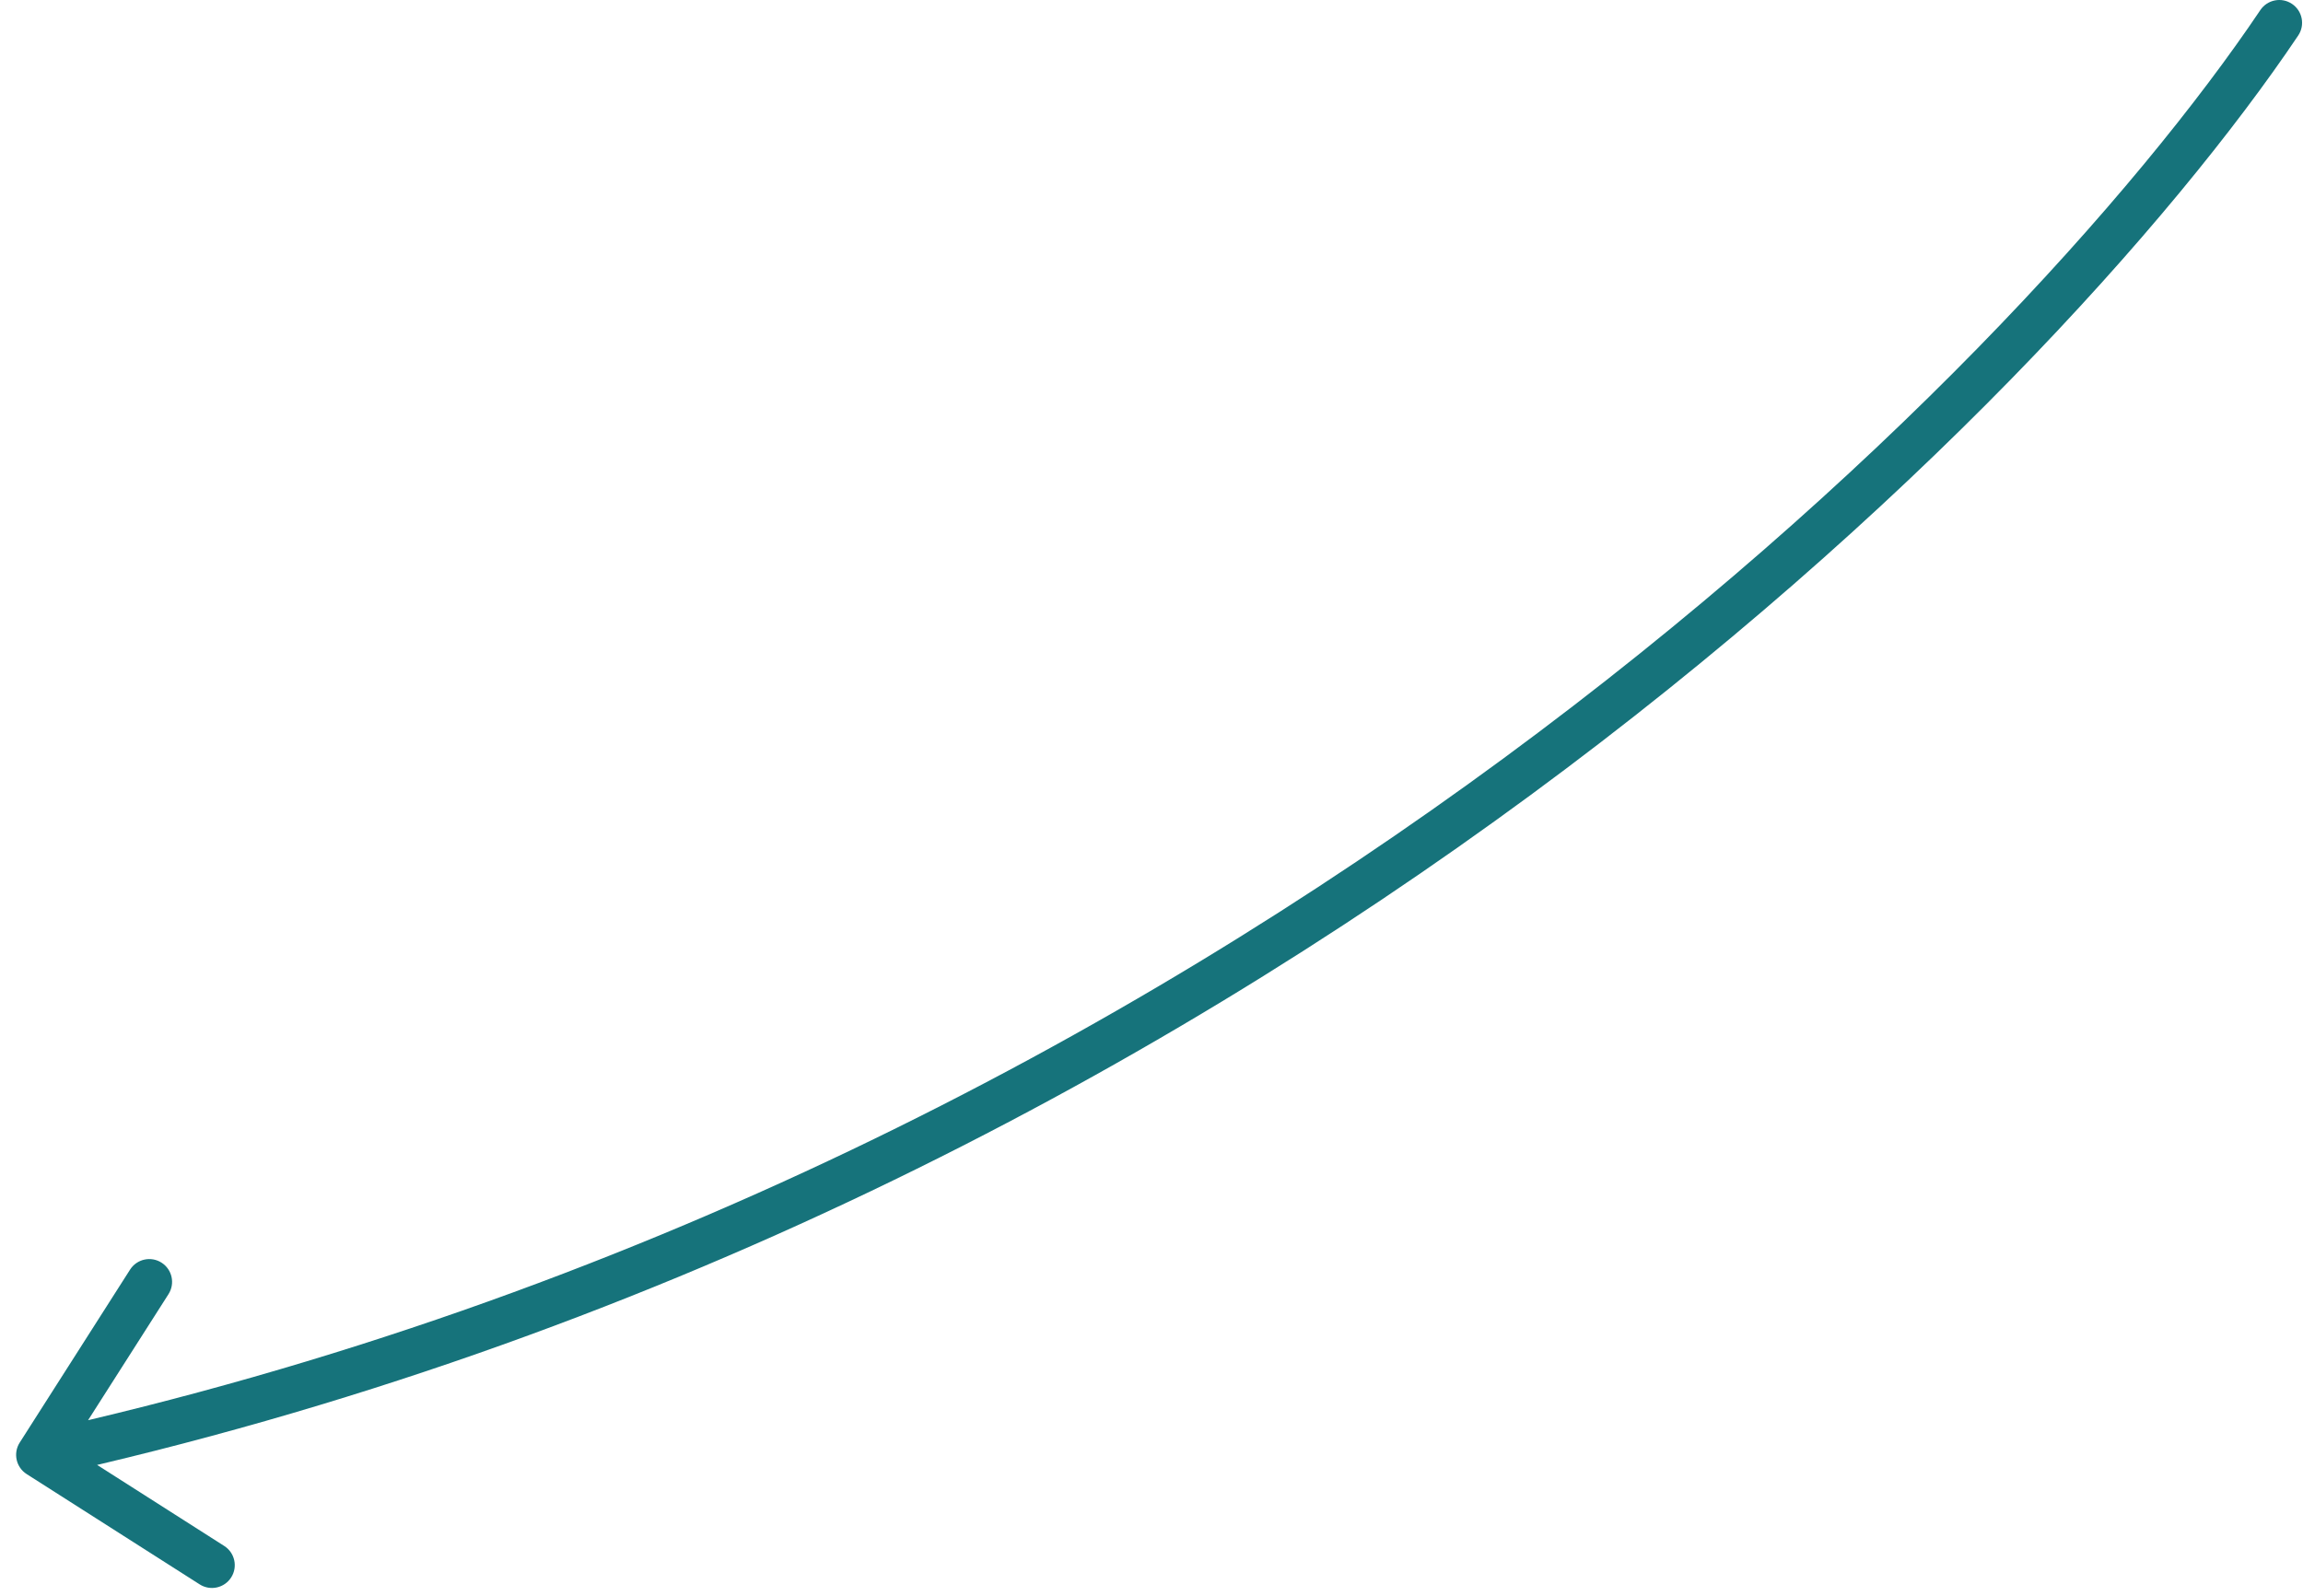 <svg width="101" height="70" viewBox="0 0 101 70" fill="none" xmlns="http://www.w3.org/2000/svg">
<path d="M100.79 1.558C101.098 1.099 100.976 0.478 100.517 0.17C100.059 -0.138 99.437 -0.016 99.129 0.442L100.79 1.558ZM0.864 63.284C0.567 63.75 0.704 64.368 1.17 64.665L8.758 69.504C9.224 69.801 9.842 69.664 10.139 69.198C10.436 68.733 10.299 68.115 9.834 67.818L3.088 63.516L7.39 56.771C7.687 56.305 7.55 55.687 7.084 55.39C6.619 55.093 6.001 55.23 5.704 55.696L0.864 63.284ZM99.129 0.442C88.435 16.36 53.855 51.262 1.492 62.845L1.924 64.798C54.885 53.082 89.868 17.813 100.79 1.558L99.129 0.442Z" fill="#16737B"/>
</svg>